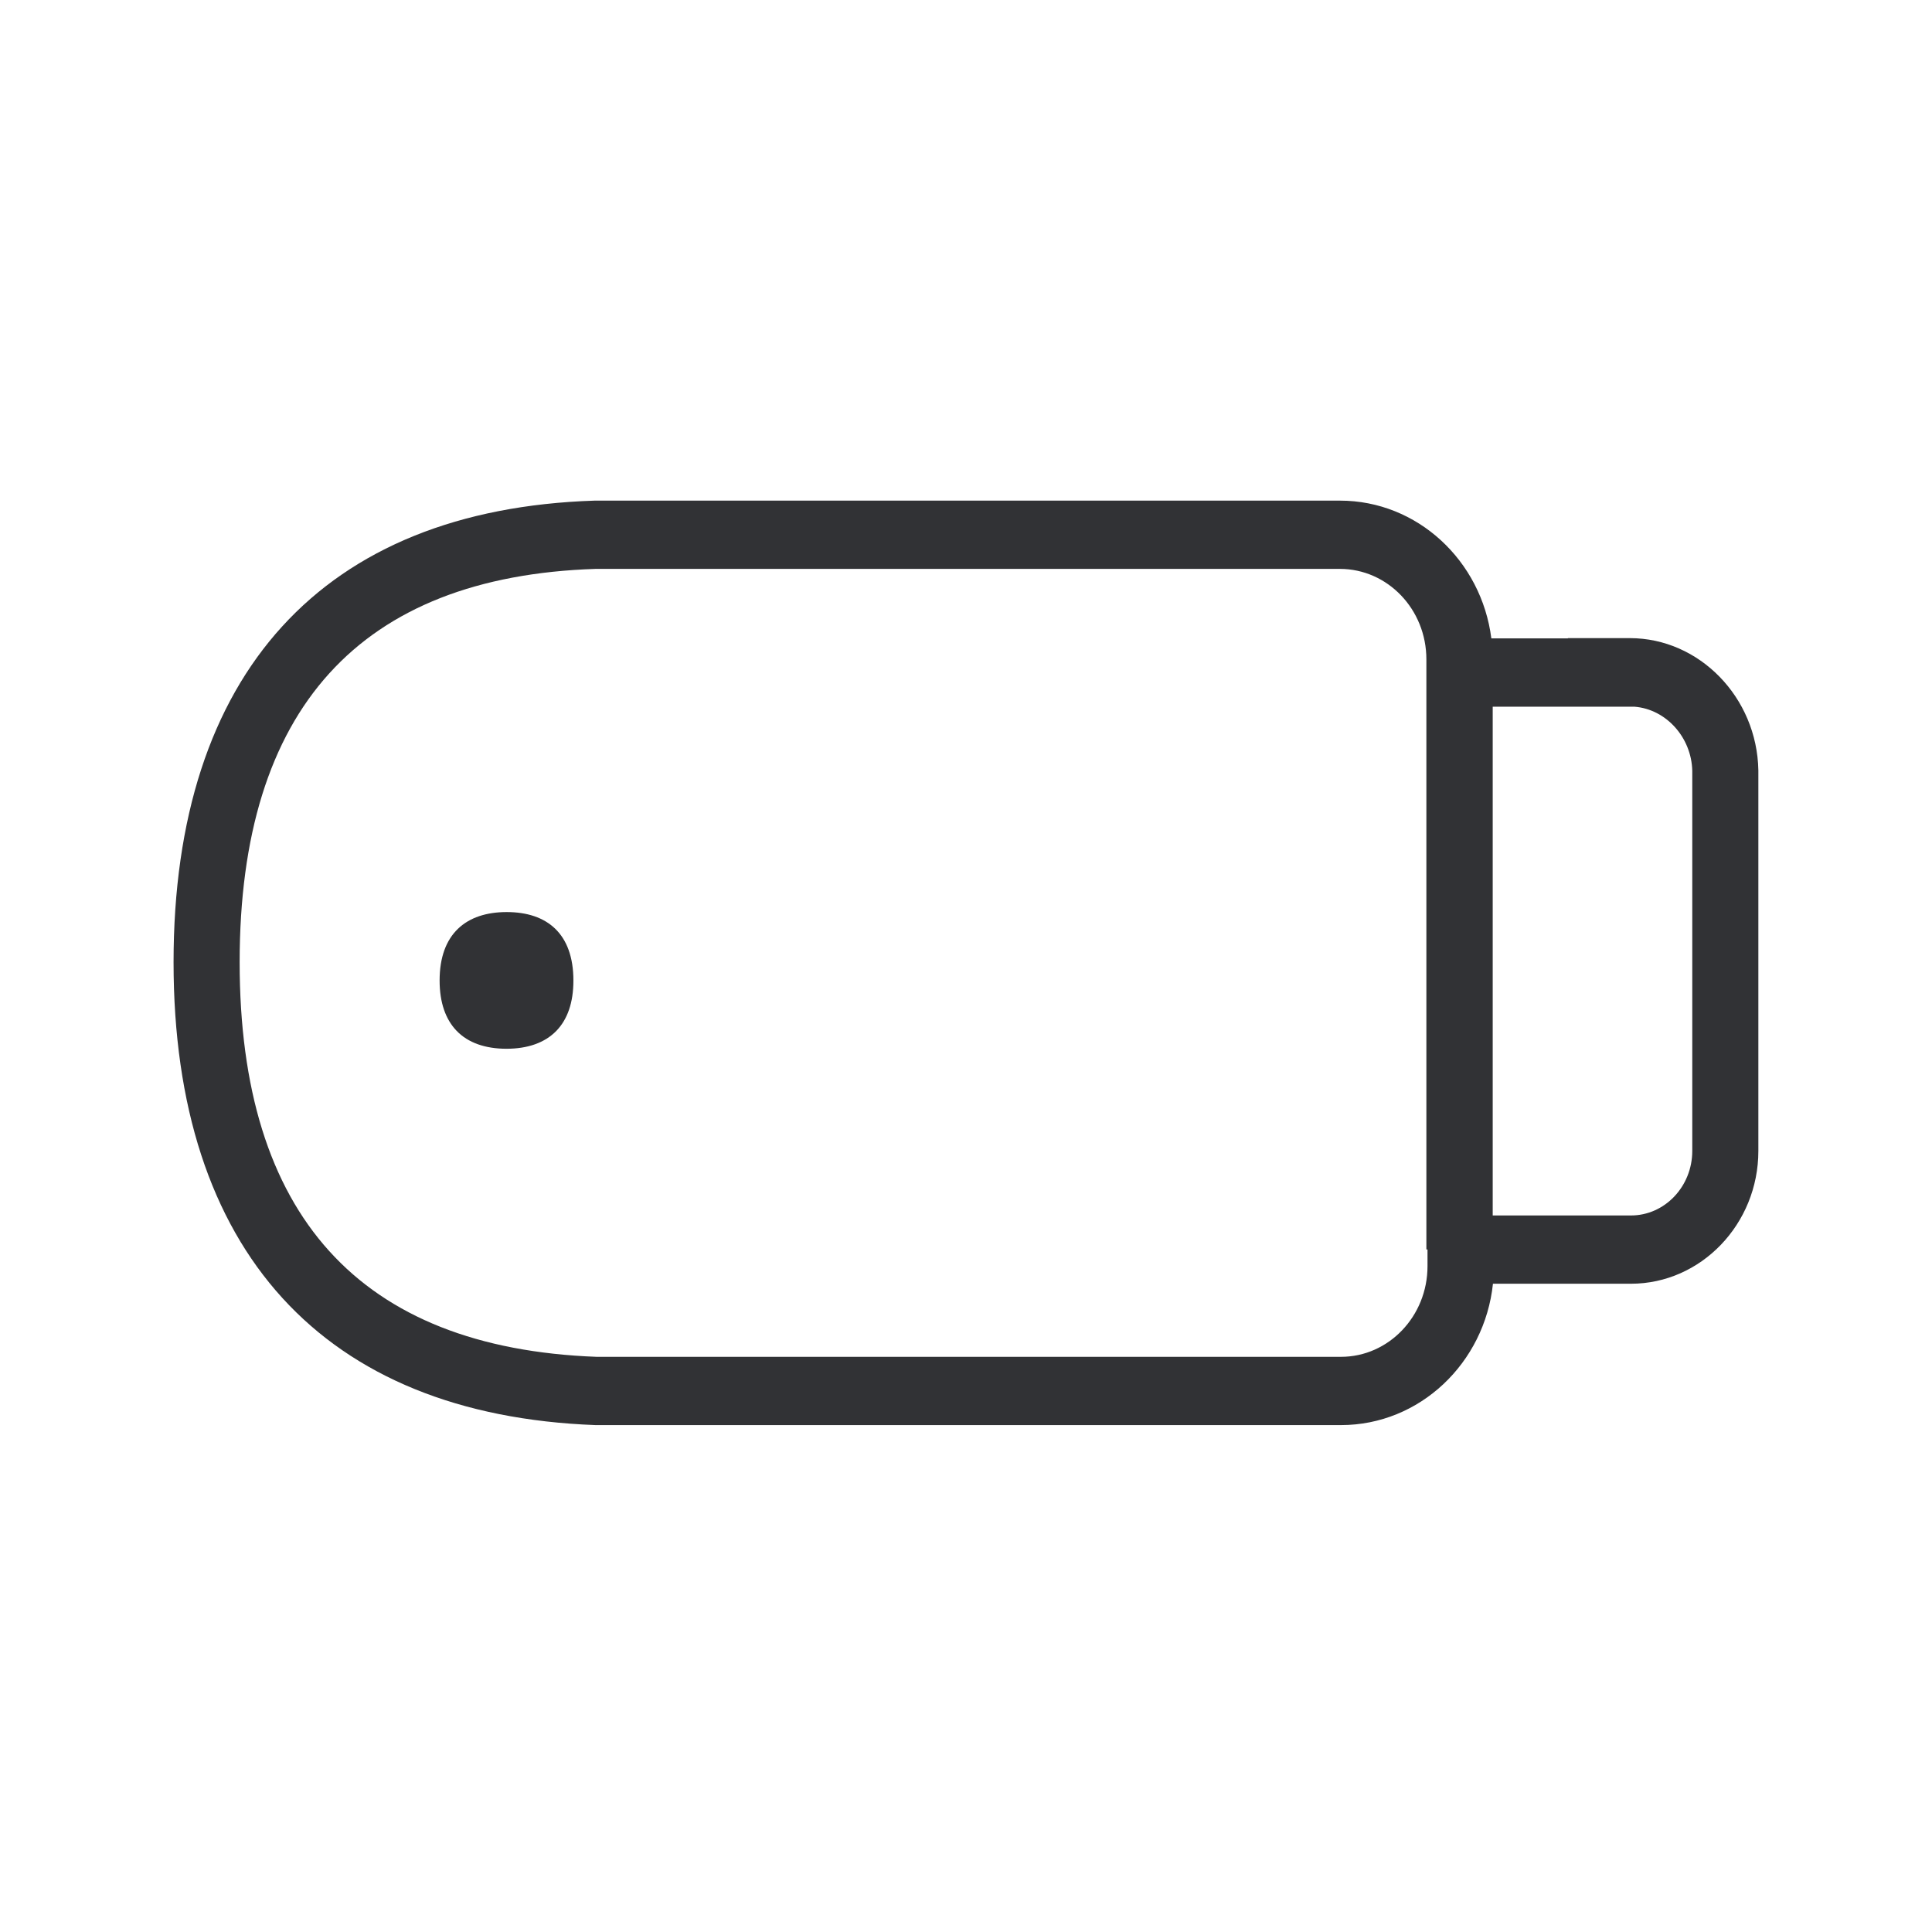 <svg width="24" height="24" viewBox="0 0 24 24" xmlns="http://www.w3.org/2000/svg"><path d="M6.294 11.33c.504 0 .829.27.829.85 0 .28-.076.484-.21.624-.146.151-.359.224-.622.224-.26 0-.476-.073-.62-.224-.134-.14-.21-.347-.21-.624 0-.58.331-.85.833-.85zm14.728 2.967v-4.72c-.009-.417-.325-.767-.717-.798h-1.762v6.32h1.717c.42 0 .762-.36.762-.802zm-3.289 1.432v-.208h-.014v-7.33c0-.622-.482-1.124-1.075-1.124H7.397c-2.927.096-4.42 1.74-4.42 4.886 0 3.143 1.49 4.792 4.434 4.902h9.247c.593 0 1.075-.505 1.075-1.126zm2.513-7.802c.863 0 1.58.734 1.597 1.642v4.728c0 .908-.712 1.65-1.583 1.65h-1.714c-.104.986-.91 1.756-1.888 1.756h-9.26c-3.385-.126-5.242-2.168-5.242-5.75 0-3.589 1.857-5.625 5.23-5.734h9.26c.961 0 1.757.745 1.88 1.711h.952l-.002-.003h.77z" fill="#313235" fill-rule="nonzero"/></svg>